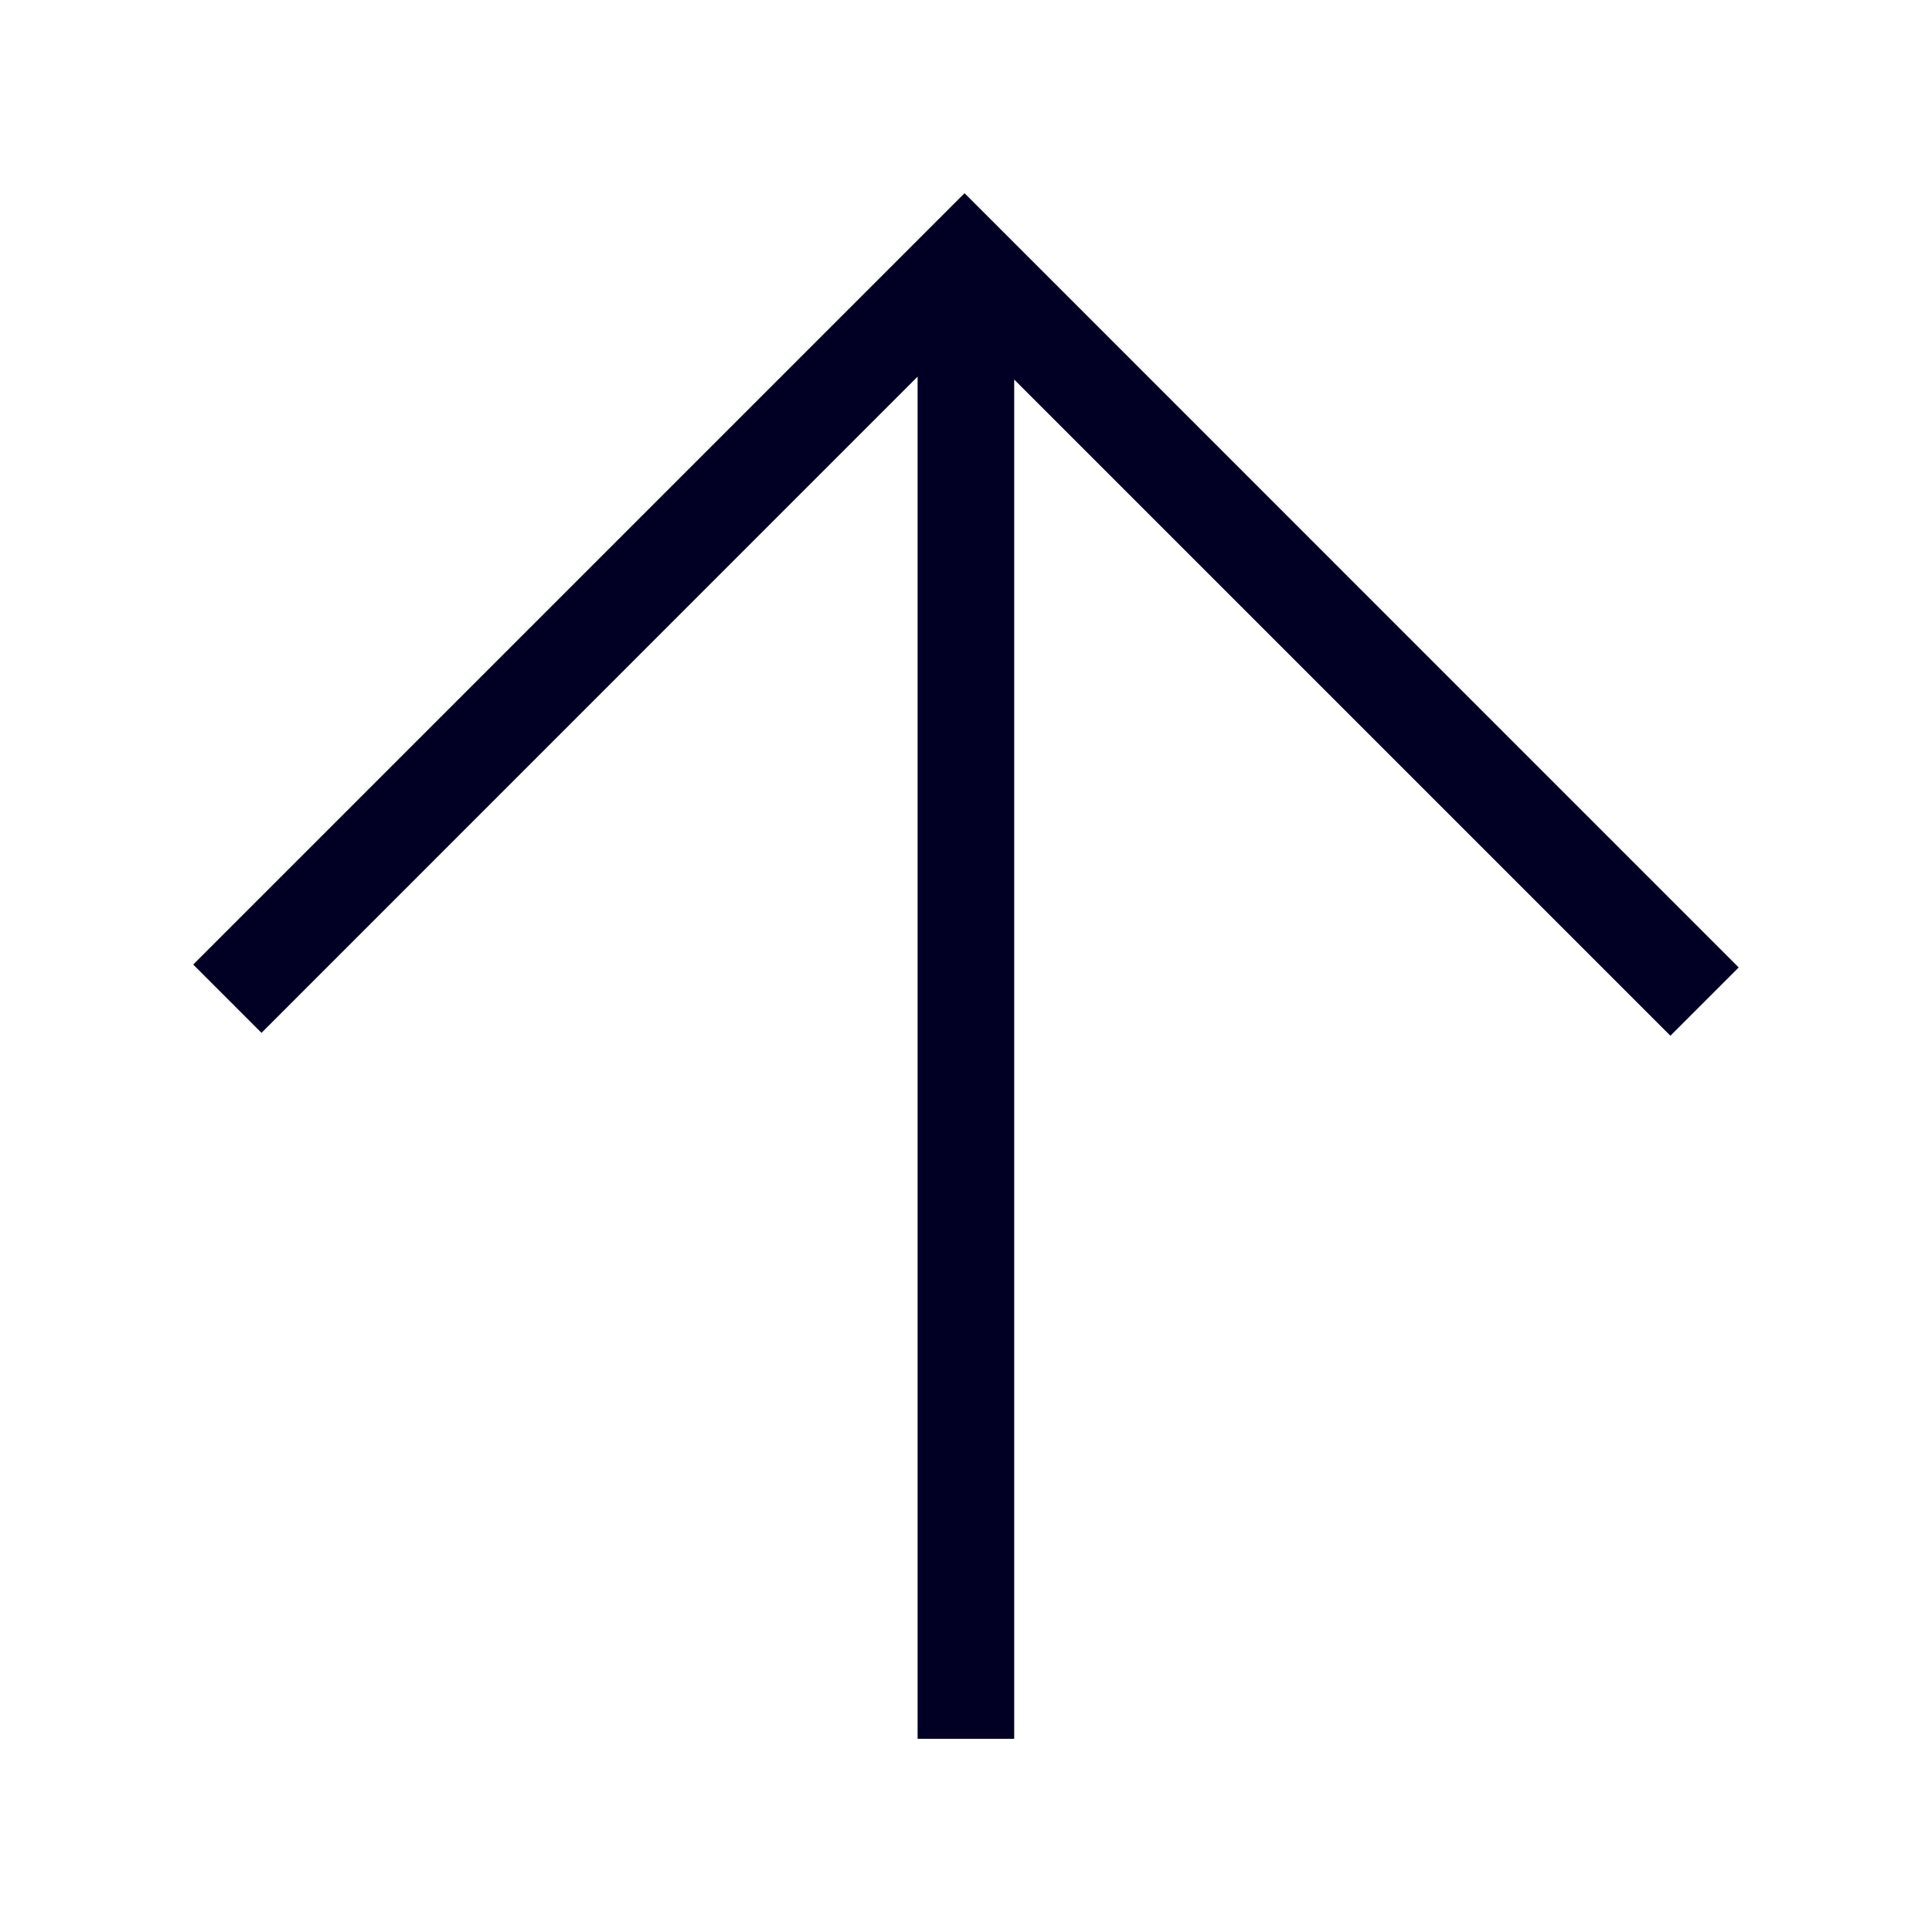 <svg width="20" height="20" viewBox="0 0 20 20" fill="none" xmlns="http://www.w3.org/2000/svg">
<path fill-rule="evenodd" clip-rule="evenodd" d="M2 9.985L9.985 2L17.999 10.015L17.292 10.722L10.499 3.929V18H9.499V3.899L2.707 10.692L2 9.985Z" fill="#010024"/>
</svg>
